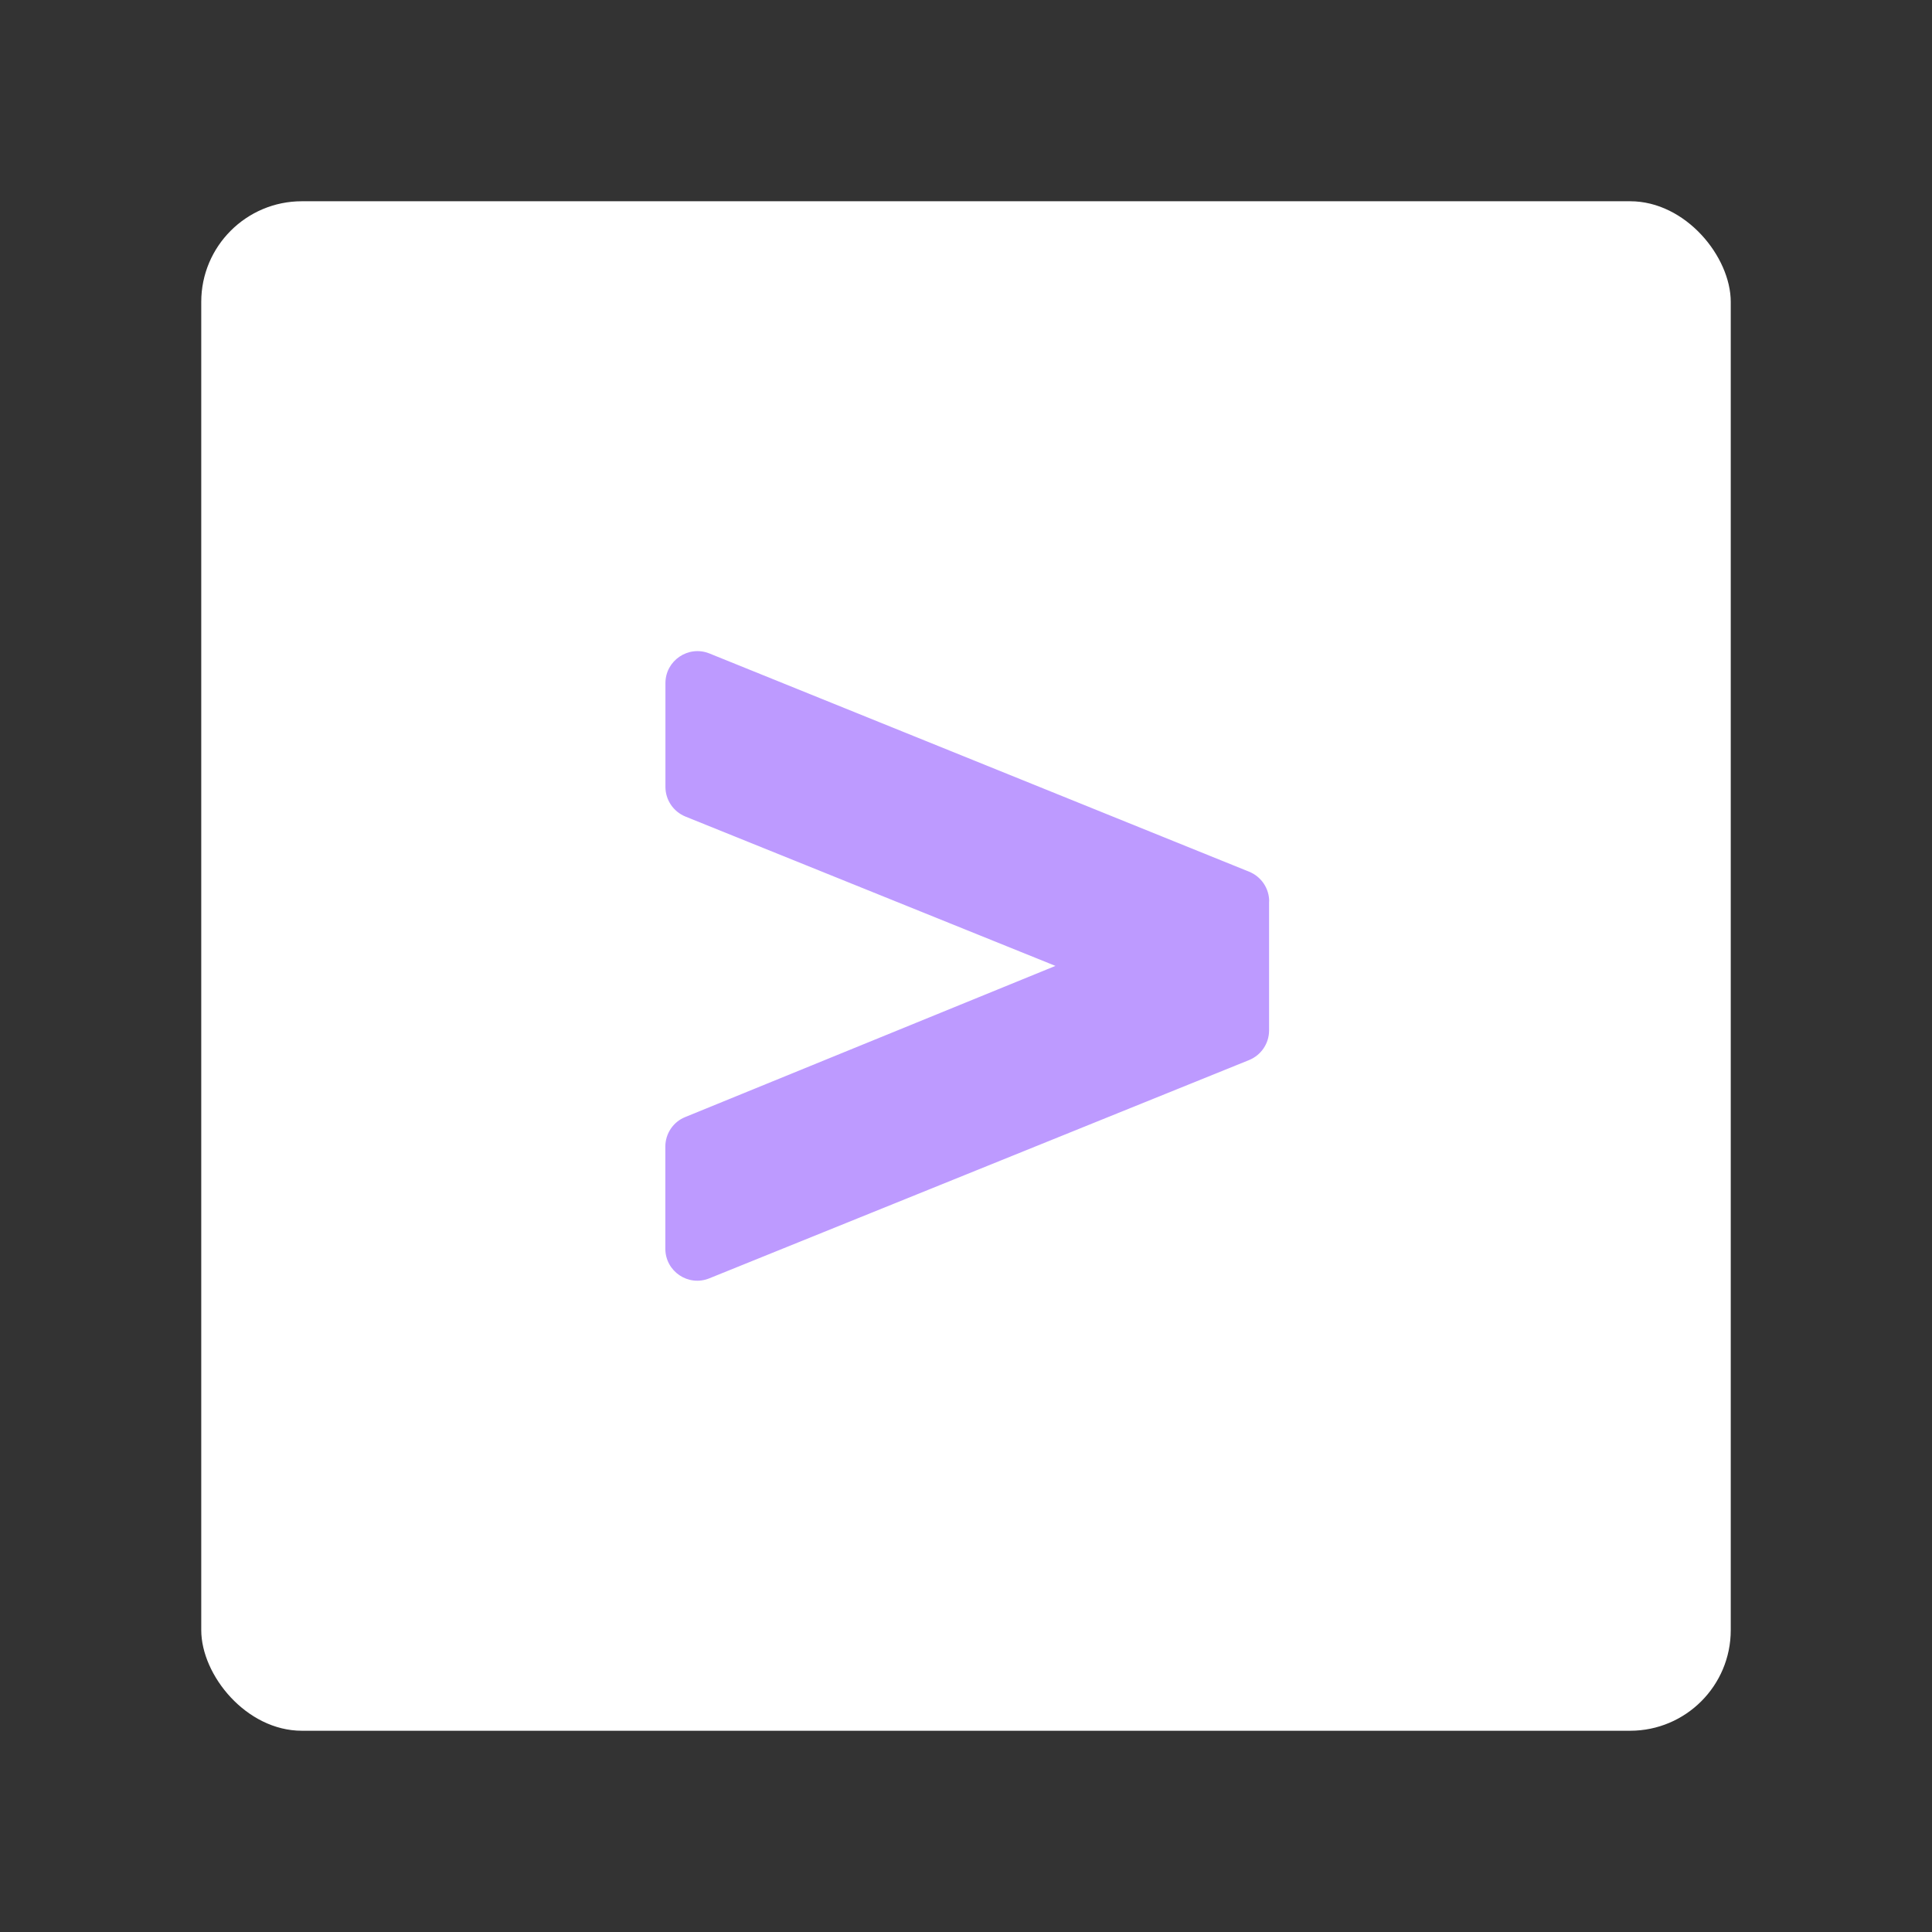 <?xml version="1.0" encoding="UTF-8"?><svg id="uuid-3730fd03-7df7-4549-a904-3b518328e6ae" xmlns="http://www.w3.org/2000/svg" width="192" height="192" viewBox="0 0 192 192"><rect x="0" y="0" width="192" height="192" fill="#333333" stroke="none"/><g id="uuid-6f82d7e0-56be-4a61-8afd-fa560b8022f9"><g id="uuid-767cff56-8fa9-405b-ad34-016871d09710"><rect x="20" y="20" width="152" height="152" rx="10" ry="10" fill="#fff" stroke-width="0"/><g id="uuid-233b8a6d-d9c3-42d2-a5c5-bce6af445014"><path d="m126.12,89.59v12.81c0,1.3-.79,2.46-1.99,2.95l-53.64,21.69c-2.09.85-4.37-.69-4.37-2.95v-10.14c0-1.29.78-2.46,1.98-2.94l36.79-15.02-36.77-14.84c-1.2-.49-1.99-1.65-1.99-2.95v-10.31c0-2.25,2.28-3.79,4.37-2.95l53.64,21.69c1.2.49,1.99,1.65,1.99,2.95Z" fill="#bd9aff" stroke-width="0"/></g></g></g></svg>